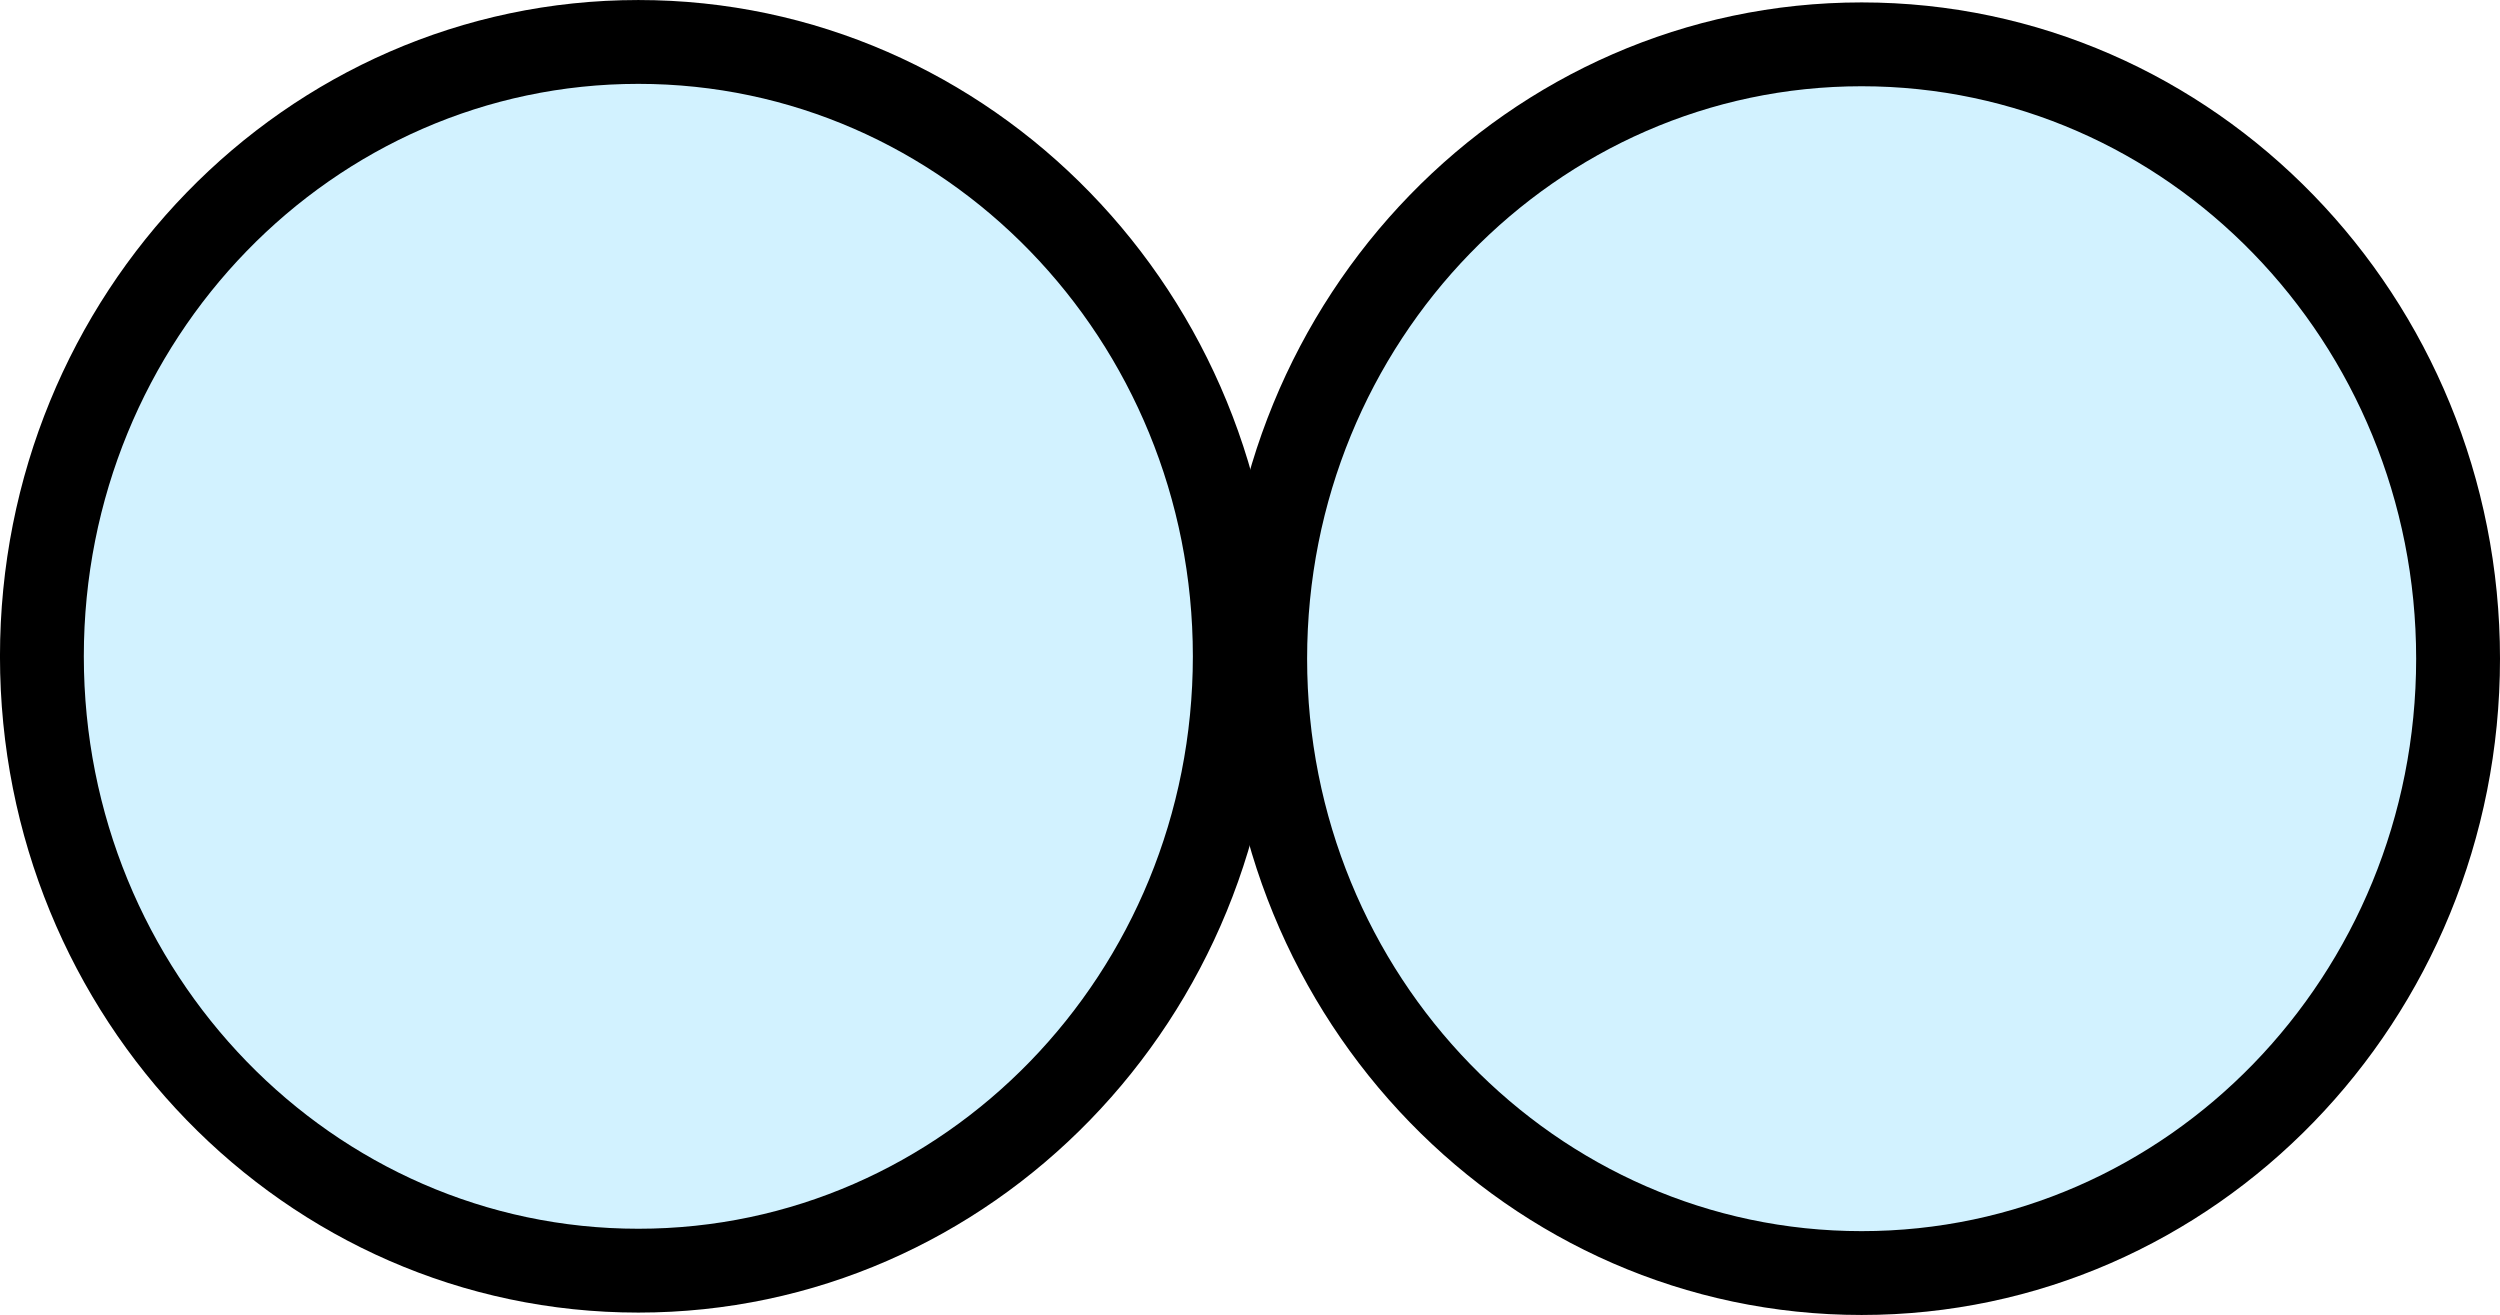 <svg version="1.1" xmlns="http://www.w3.org/2000/svg" xmlns:xlink="http://www.w3.org/1999/xlink" width="119.27" height="62.735" viewBox="0,0,119.27,62.735"><g transform="translate(-264.412,-94.268)"><g data-paper-data="{&quot;isPaintingLayer&quot;:true}" fill-opacity="0.29" fill="#66d4ff" fill-rule="nonzero" stroke="#000000" stroke-width="4" stroke-linecap="butt" stroke-linejoin="miter" stroke-miterlimit="10" stroke-dasharray="" stroke-dashoffset="0" style="mix-blend-mode: normal"><path d="M323.321,125.579c0,16.188 -12.74,29.31 -28.455,29.31c-15.715,0 -28.455,-13.123 -28.455,-29.31c0,-16.188 12.74,-29.31 28.455,-29.31c15.715,0 28.455,13.123 28.455,29.31z"/><path d="M381.682,125.693c0,16.188 -12.74,29.31 -28.455,29.31c-15.715,0 -28.455,-13.123 -28.455,-29.31c0,-16.188 12.74,-29.31 28.455,-29.31c15.715,0 28.455,13.123 28.455,29.31z"/></g></g></svg>